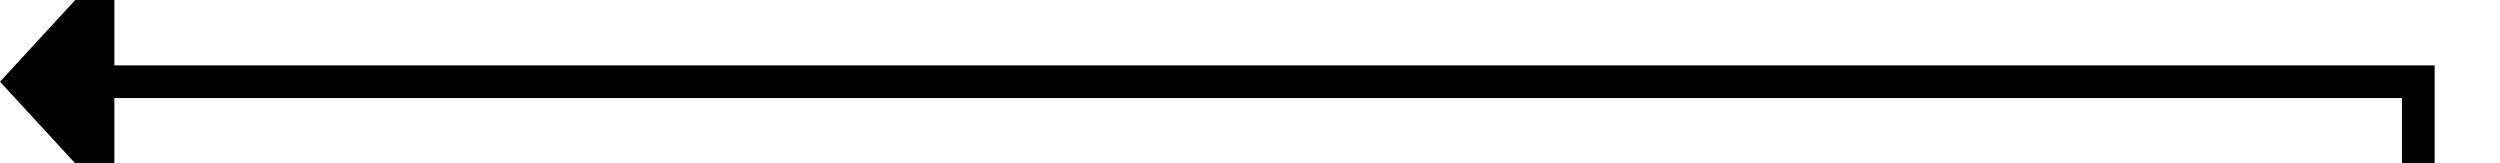 ﻿<?xml version="1.0" encoding="utf-8"?>
<svg version="1.1" xmlns:xlink="http://www.w3.org/1999/xlink" width="153px" height="10px" preserveAspectRatio="xMinYMid meet" viewBox="374 301  153 8" xmlns="http://www.w3.org/2000/svg">
  <path d="M 565 523  L 522 523  L 522 305  L 380 305  " stroke-width="2" stroke="#000000" fill="none" />
  <path d="M 381 297.4  L 374 305  L 381 312.6  L 381 297.4  Z " fill-rule="nonzero" fill="#000000" stroke="none" />
</svg>